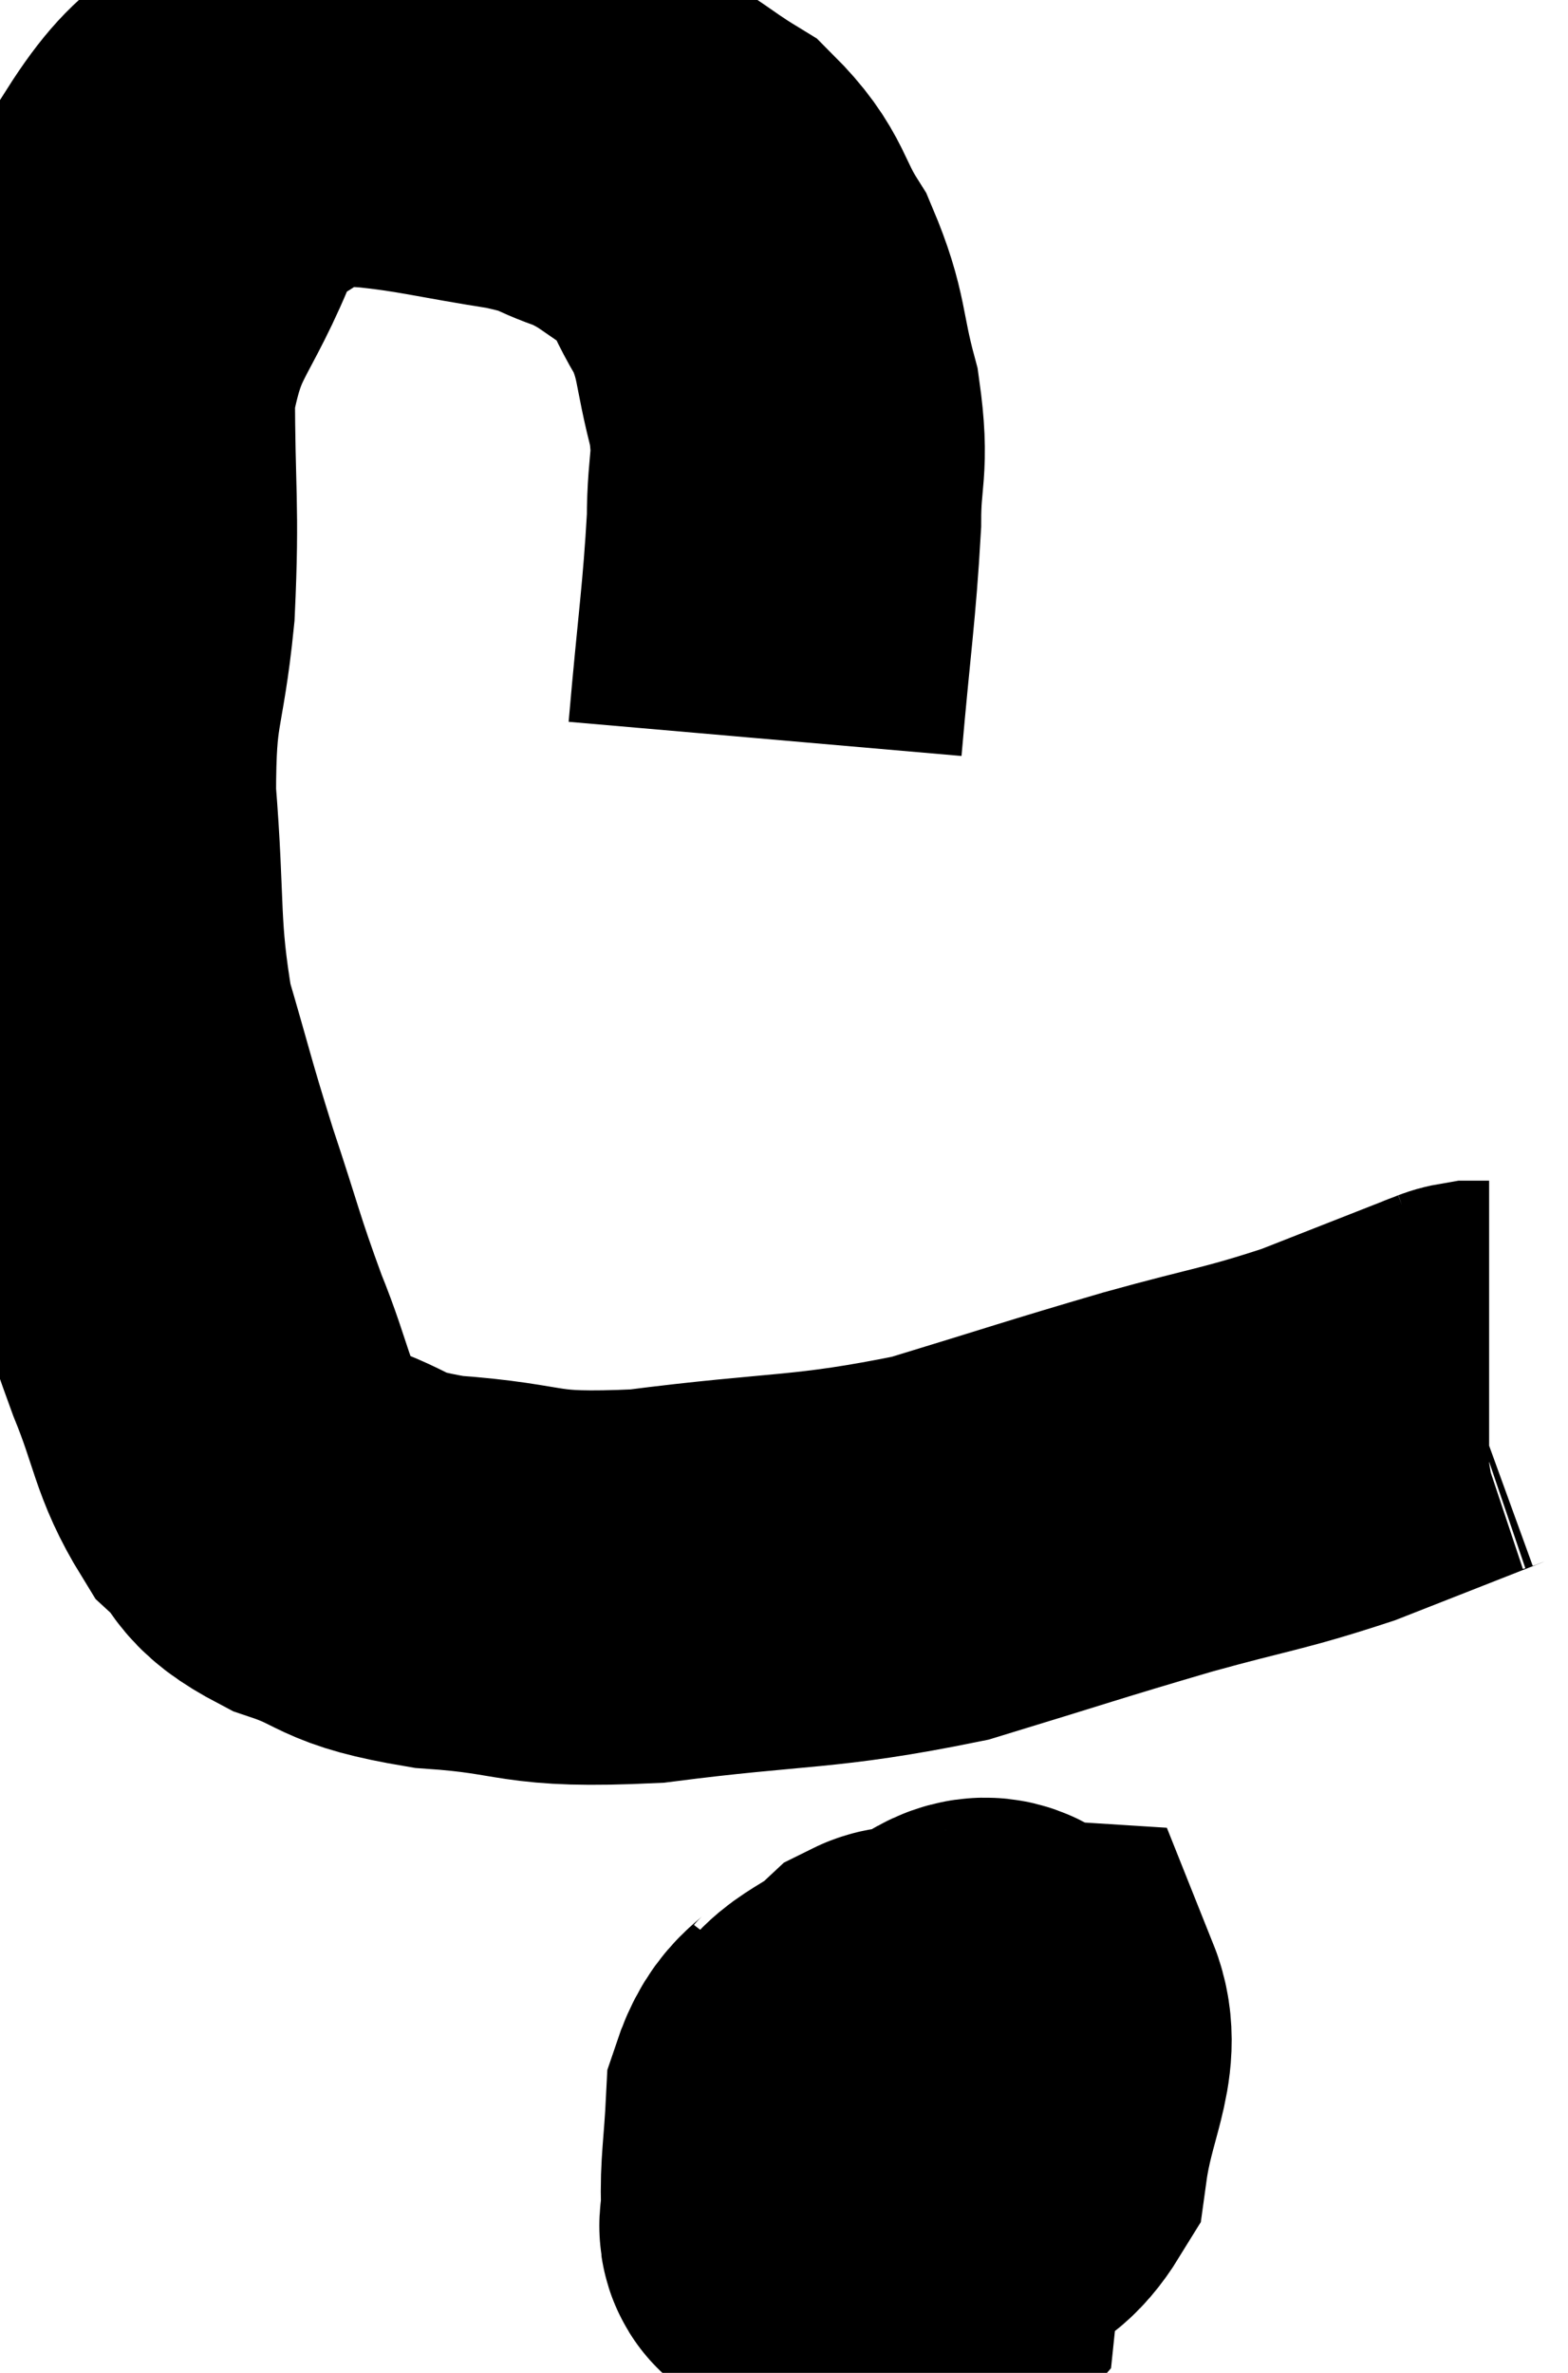 <svg xmlns="http://www.w3.org/2000/svg" viewBox="8.42 7.973 19.88 30.081" width="19.88" height="30.081"><path d="M 18.12 17.34 C 18.24 15.96, 18.3 15.63, 18.36 14.58 C 18.36 13.86, 18.465 13.89, 18.36 13.14 C 18.15 12.36, 18.225 12.255, 17.94 11.58 C 17.58 11.01, 17.67 10.89, 17.22 10.44 C 16.68 10.11, 16.68 10.035, 16.14 9.78 C 15.6 9.6, 15.81 9.585, 15.06 9.42 C 14.1 9.27, 13.89 9.195, 13.14 9.12 C 12.6 9.12, 12.69 8.79, 12.06 9.12 C 11.34 9.78, 11.22 9.495, 10.62 10.44 C 10.14 11.67, 9.9 11.595, 9.66 12.9 C 9.66 14.28, 9.72 14.37, 9.66 15.66 C 9.54 16.86, 9.42 16.725, 9.42 18.06 C 9.54 19.53, 9.45 19.755, 9.66 21 C 9.96 22.02, 9.945 22.035, 10.26 23.04 C 10.59 24.03, 10.59 24.12, 10.92 25.02 C 11.25 25.83, 11.22 26.055, 11.58 26.64 C 11.97 27, 11.76 27.045, 12.36 27.36 C 13.17 27.63, 12.915 27.72, 13.98 27.9 C 15.3 27.99, 15.03 28.155, 16.62 28.08 C 18.48 27.84, 18.72 27.93, 20.34 27.6 C 21.72 27.18, 21.87 27.12, 23.1 26.76 C 24.18 26.46, 24.3 26.475, 25.26 26.16 C 26.1 25.83, 26.52 25.665, 26.94 25.5 C 26.94 25.5, 26.895 25.515, 26.94 25.5 C 27.03 25.47, 27.03 25.455, 27.12 25.44 C 27.21 25.44, 27.255 25.44, 27.3 25.44 C 27.3 25.44, 27.3 25.44, 27.3 25.44 L 27.3 25.44" fill="none" stroke="black" stroke-width="5"></path><path d="M 19.2 33.9 C 18.9 34.29, 18.765 34.185, 18.6 34.68 C 18.57 35.28, 18.525 35.505, 18.54 35.88 C 18.6 36.03, 18.39 36.375, 18.66 36.18 C 19.14 35.64, 19.29 35.655, 19.62 35.1 C 19.8 34.53, 19.935 34.32, 19.98 33.96 C 19.89 33.81, 20.07 33.525, 19.8 33.66 C 19.35 34.08, 19.065 34.02, 18.9 34.5 C 19.02 35.04, 18.855 35.235, 19.14 35.58 C 19.59 35.73, 19.515 35.955, 20.04 35.88 C 20.64 35.58, 20.88 35.865, 21.24 35.28 C 21.36 34.41, 21.66 33.99, 21.48 33.54 C 21 33.51, 21.105 32.97, 20.52 33.48 C 19.83 34.53, 19.47 34.83, 19.14 35.58 C 19.17 36.03, 18.96 36.135, 19.2 36.48 C 19.65 36.72, 19.83 37.275, 20.1 36.96 C 20.19 36.09, 20.34 35.79, 20.28 35.22 L 19.86 34.68" fill="none" stroke="black" stroke-width="5"></path></svg>